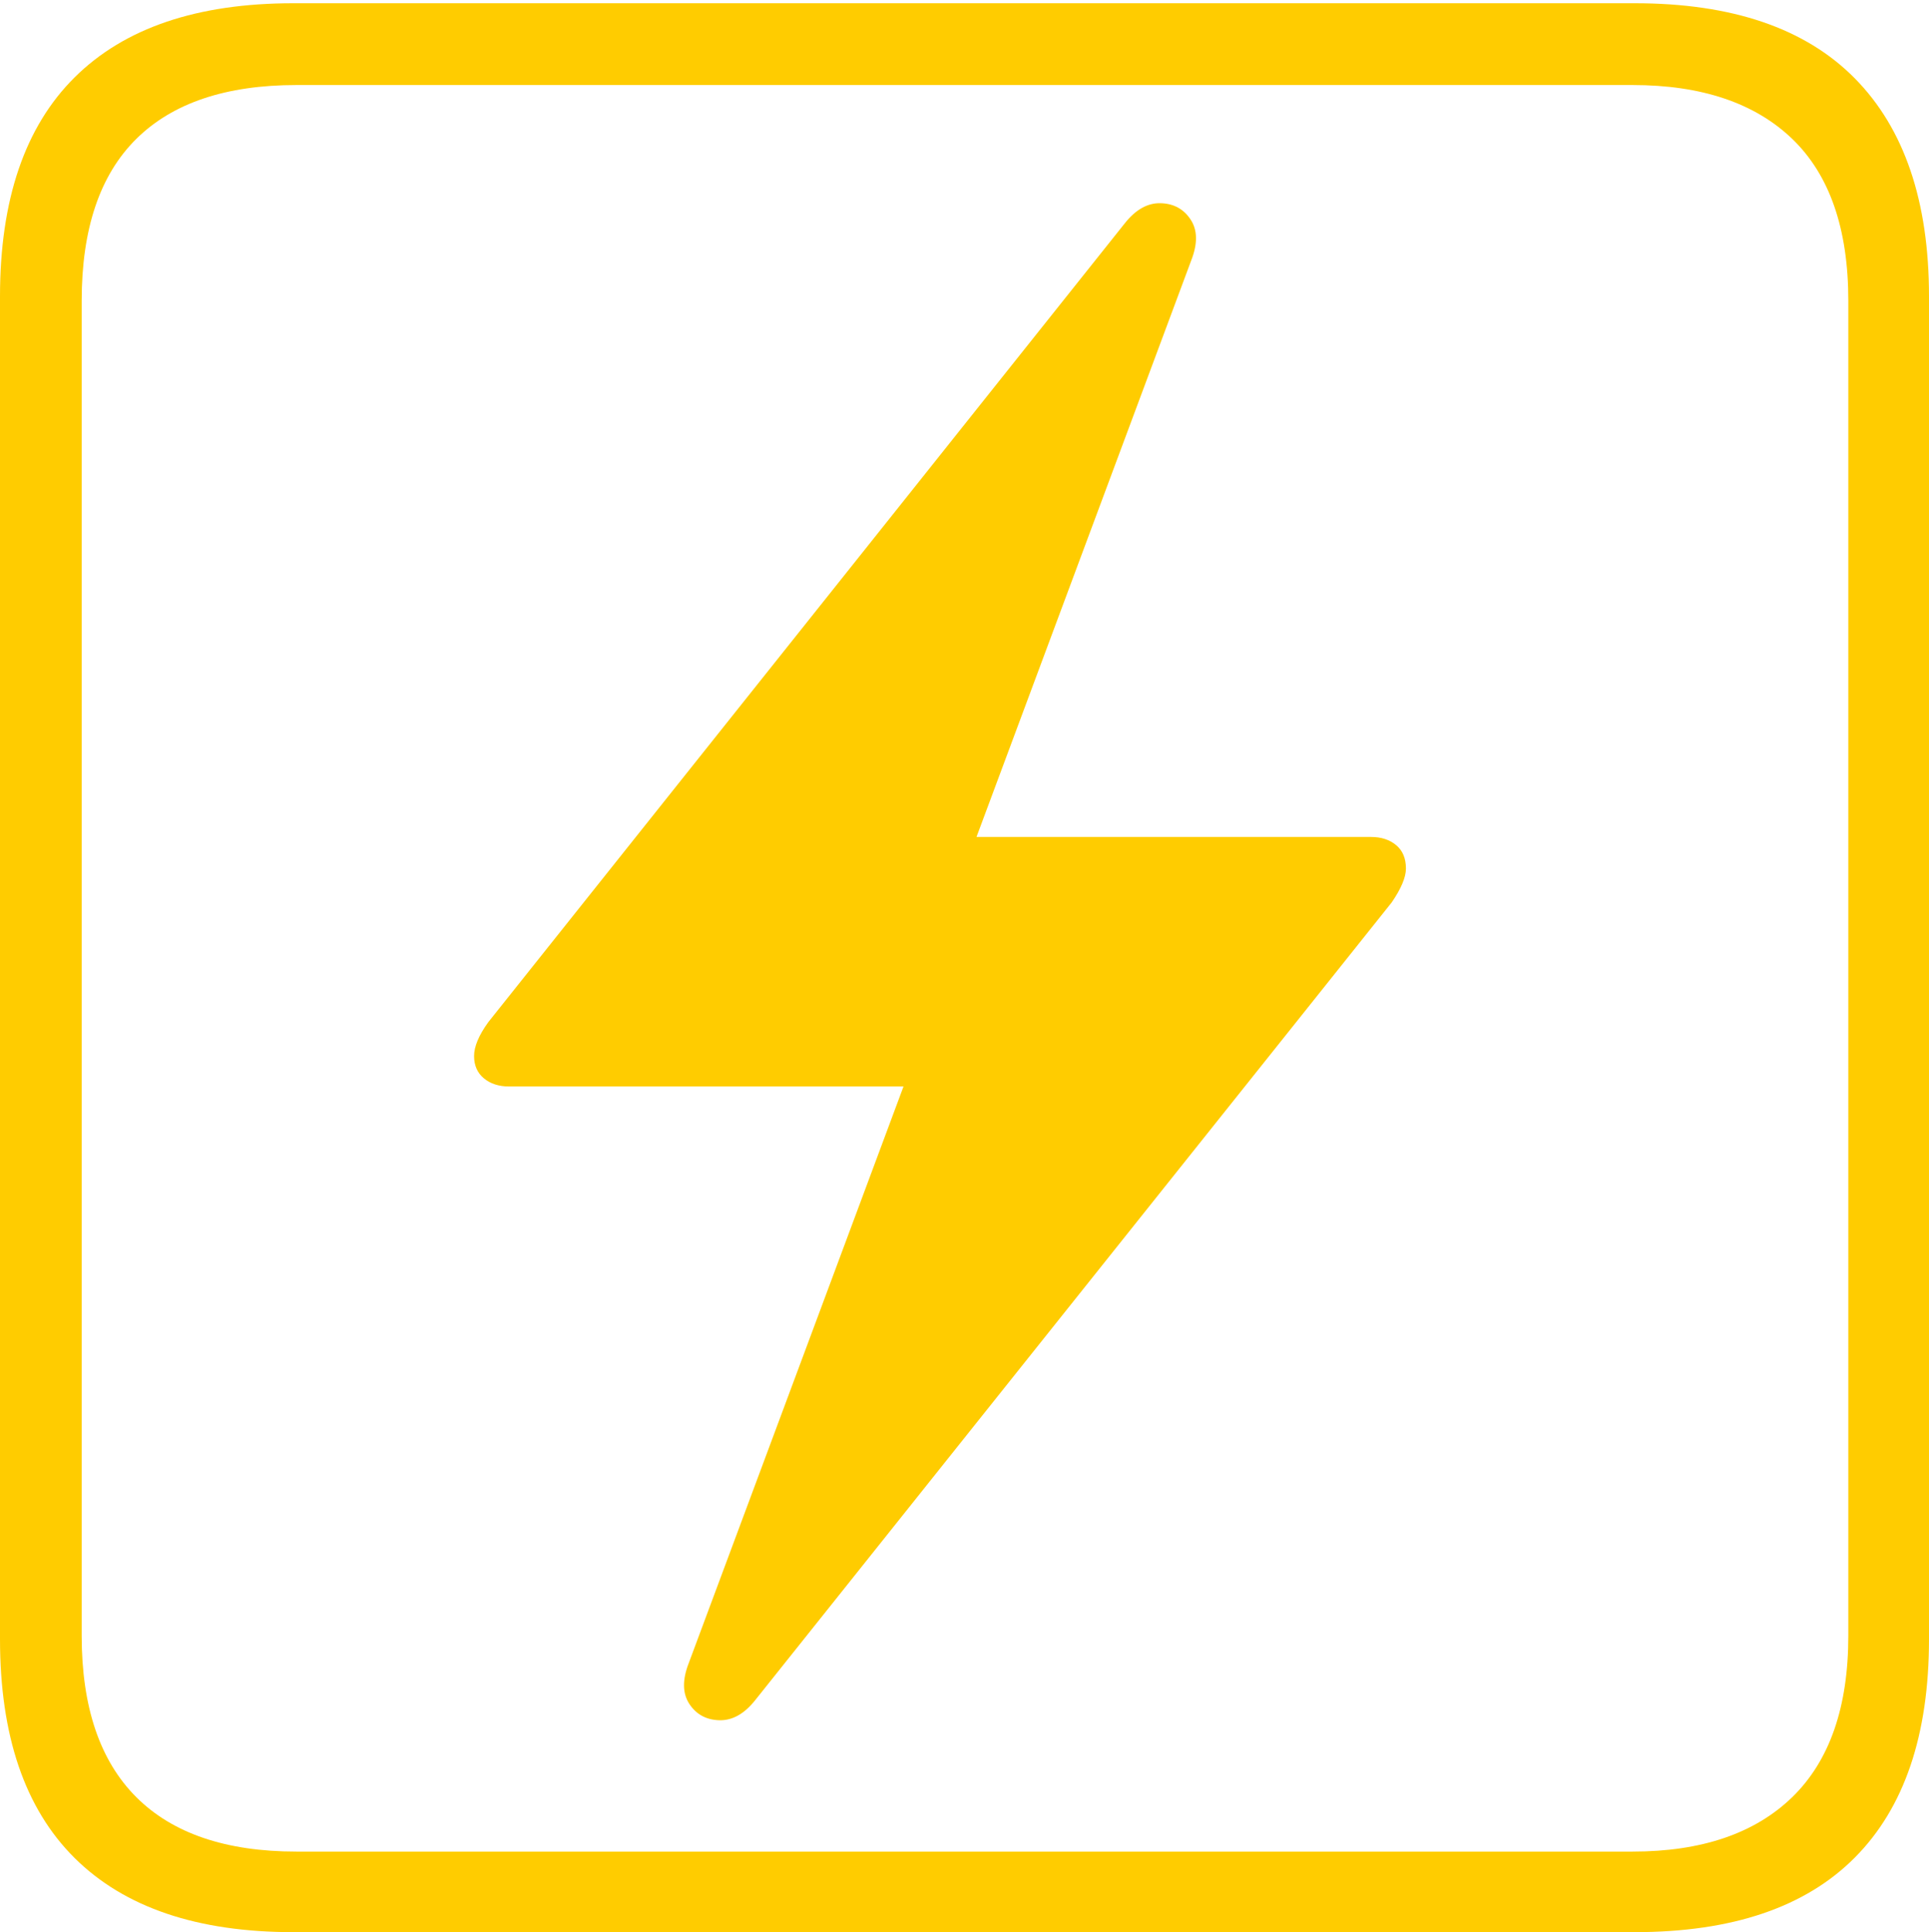 <?xml version="1.0" encoding="UTF-8"?>
<!--Generator: Apple Native CoreSVG 175-->
<!DOCTYPE svg
PUBLIC "-//W3C//DTD SVG 1.1//EN"
       "http://www.w3.org/Graphics/SVG/1.1/DTD/svg11.dtd">
<svg version="1.1" xmlns="http://www.w3.org/2000/svg" xmlns:xlink="http://www.w3.org/1999/xlink" width="17.285" height="17.314">
 <g>
  <rect height="17.314" opacity="0" width="17.285" x="0" y="0"/>
  <path d="M2.627 17.314L14.648 17.314Q15.957 17.314 16.621 16.645Q17.285 15.977 17.285 14.688L17.285 2.656Q17.285 1.377 16.621 0.703Q15.957 0.029 14.648 0.029L2.627 0.029Q1.338 0.029 0.669 0.693Q0 1.357 0 2.656L0 14.688Q0 15.986 0.669 16.65Q1.338 17.314 2.627 17.314ZM2.656 16.592Q1.709 16.592 1.221 16.104Q0.732 15.615 0.732 14.658L0.732 2.695Q0.732 1.729 1.221 1.245Q1.709 0.762 2.656 0.762L14.629 0.762Q15.557 0.762 16.06 1.245Q16.562 1.729 16.562 2.695L16.562 14.658Q16.562 15.615 16.06 16.104Q15.557 16.592 14.629 16.592ZM4.248 9.463Q4.248 9.59 4.336 9.663Q4.424 9.736 4.561 9.736L8.096 9.736L6.172 14.902Q6.084 15.127 6.177 15.269Q6.27 15.41 6.445 15.415Q6.621 15.42 6.768 15.234L12.471 8.086Q12.598 7.9 12.598 7.783Q12.598 7.646 12.51 7.573Q12.422 7.5 12.285 7.5L8.75 7.5L10.674 2.334Q10.762 2.109 10.669 1.968Q10.576 1.826 10.4 1.821Q10.225 1.816 10.078 2.002L4.375 9.16Q4.248 9.336 4.248 9.463Z" fill="#ffcc00"/>
 </g>
</svg>
